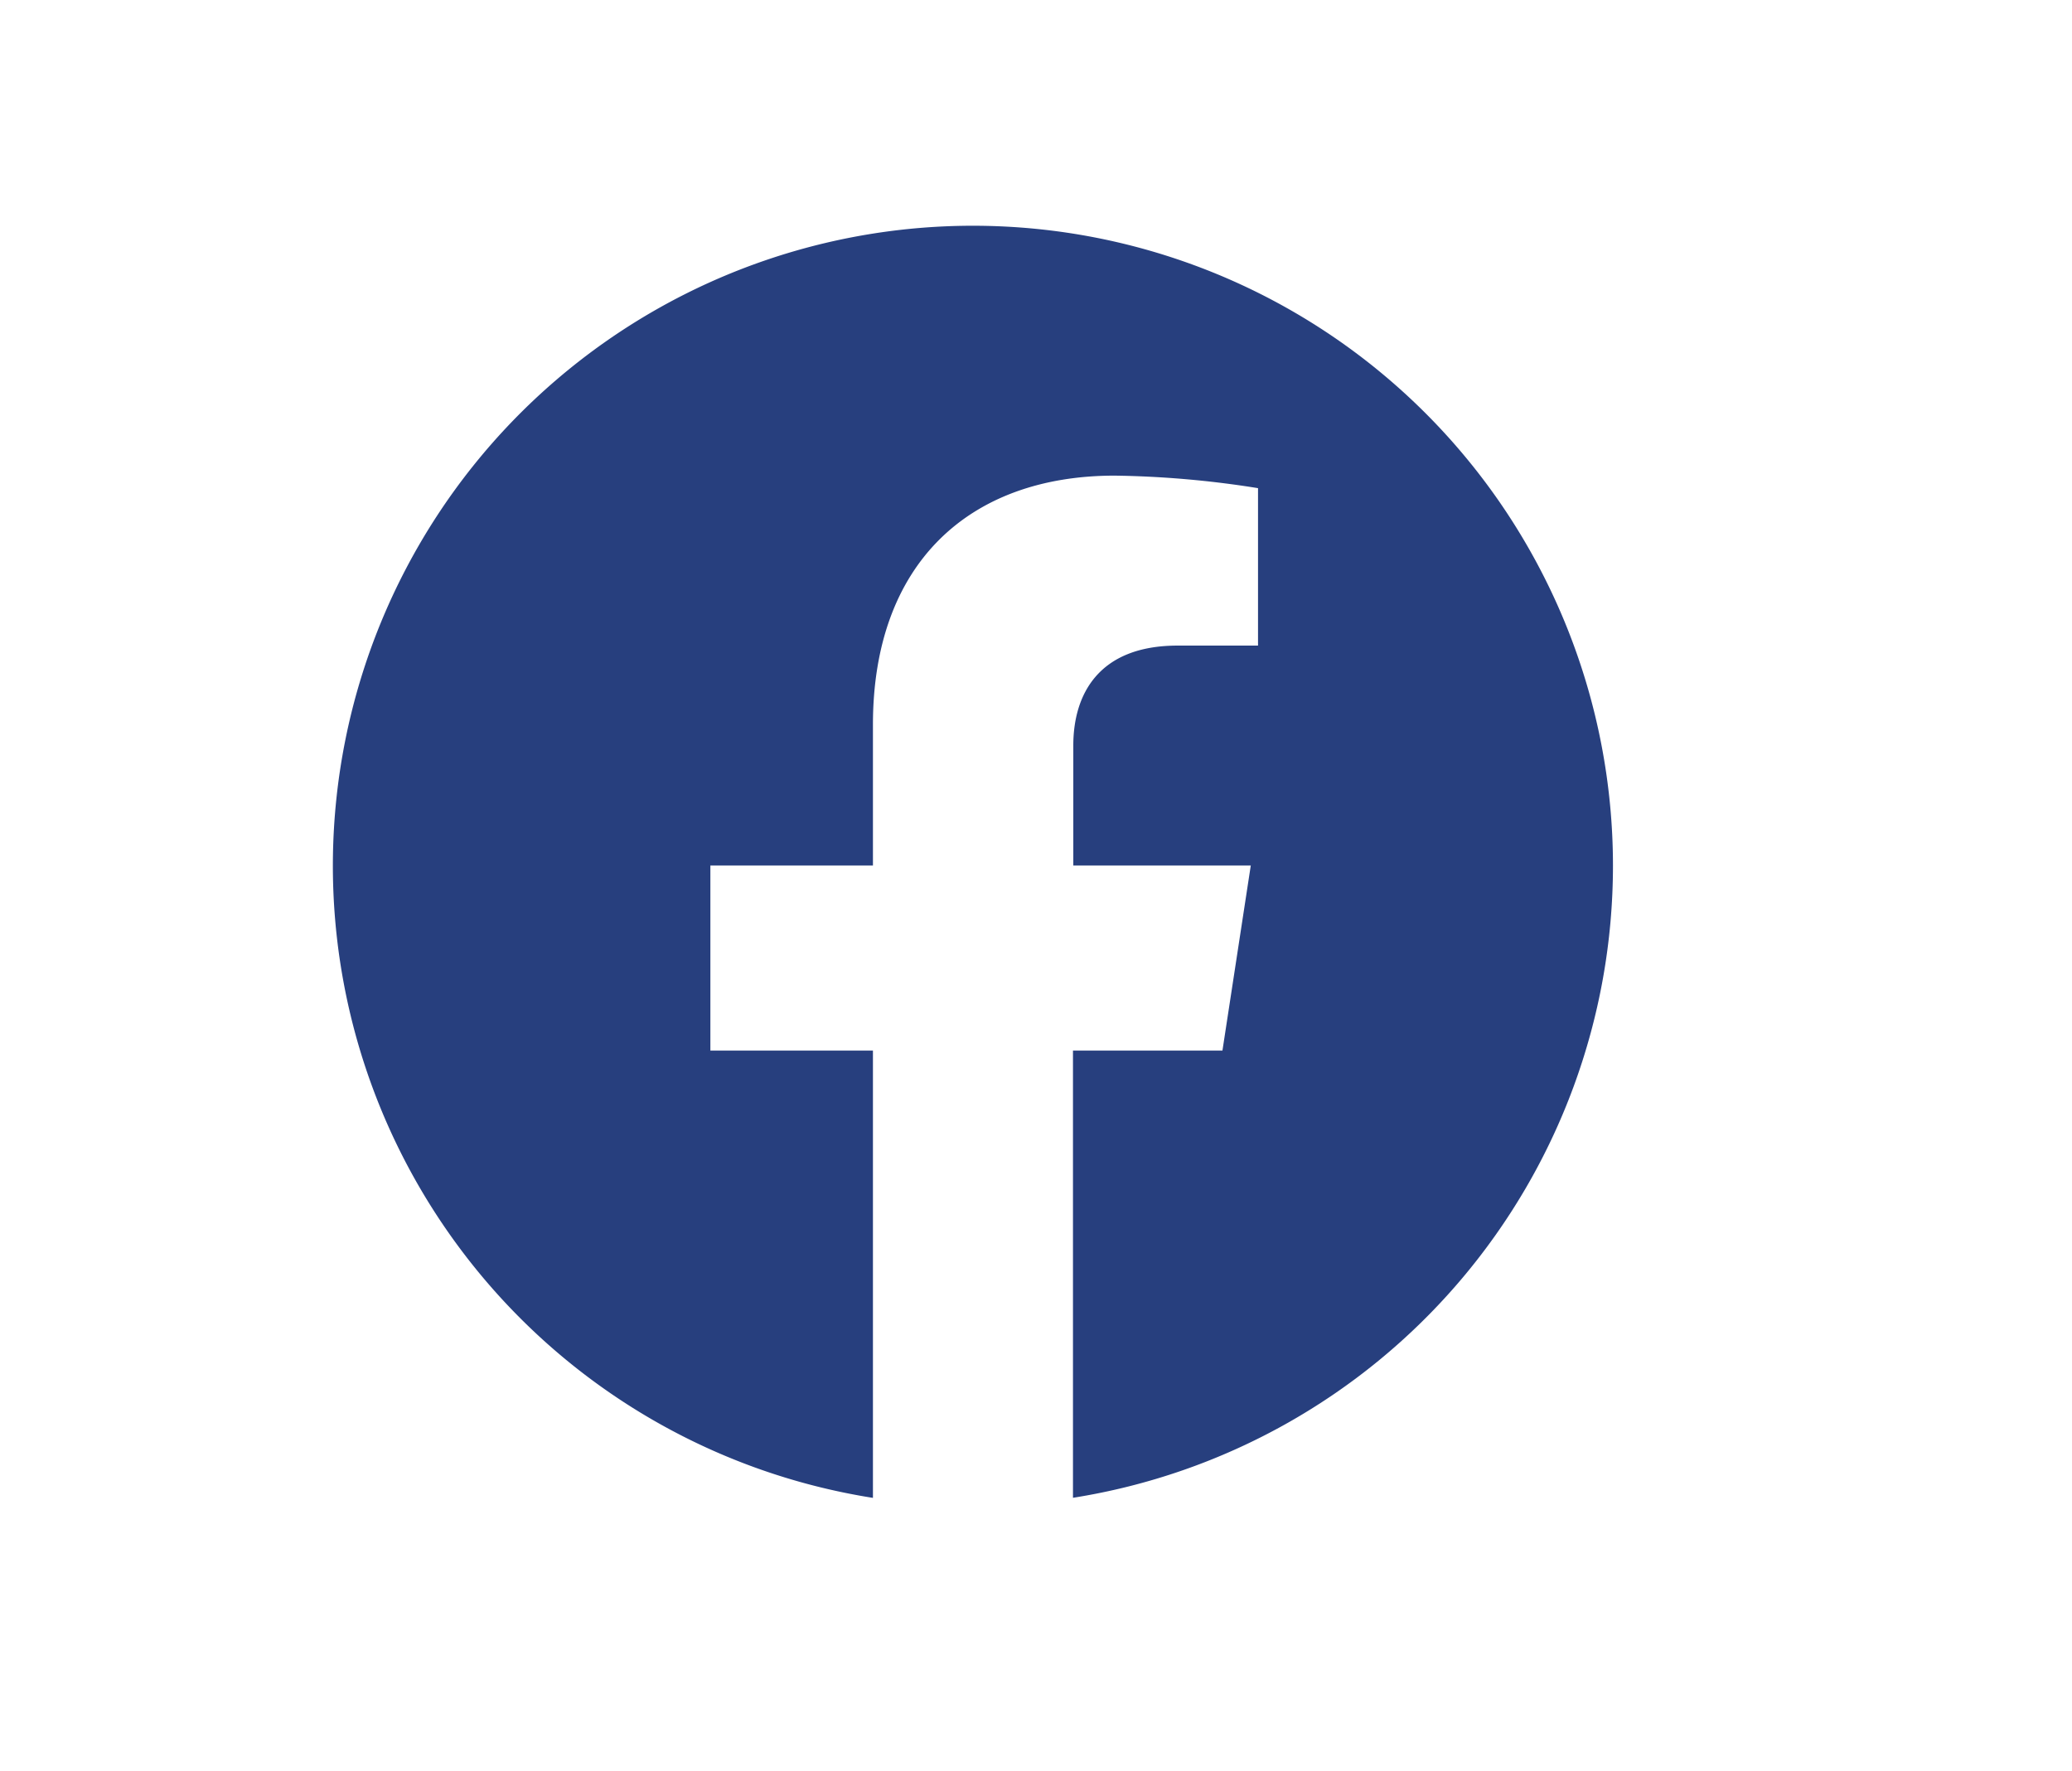 <svg xmlns="http://www.w3.org/2000/svg" viewBox="0 0 251.6 215.03"><defs><style>.cls-1{fill:#273f7e;}</style></defs><title>Artboard 11 copy</title><g id="Person_4" data-name="Person 4"><path id="Icon_simple-facebook" data-name="Icon simple-facebook" class="cls-1" d="M195.86,105.11A77.72,77.72,0,1,0,106,181.9V127.58H86.26V105.11H106V88c0-19.48,11.6-30.24,29.36-30.24a119.39,119.39,0,0,1,17.4,1.52V78.4H143c-9.66,0-12.67,6-12.67,12.13v14.58h21.55l-3.44,22.47H130.29v54.31A77.73,77.73,0,0,0,195.86,105.11Z"/></g></svg>
